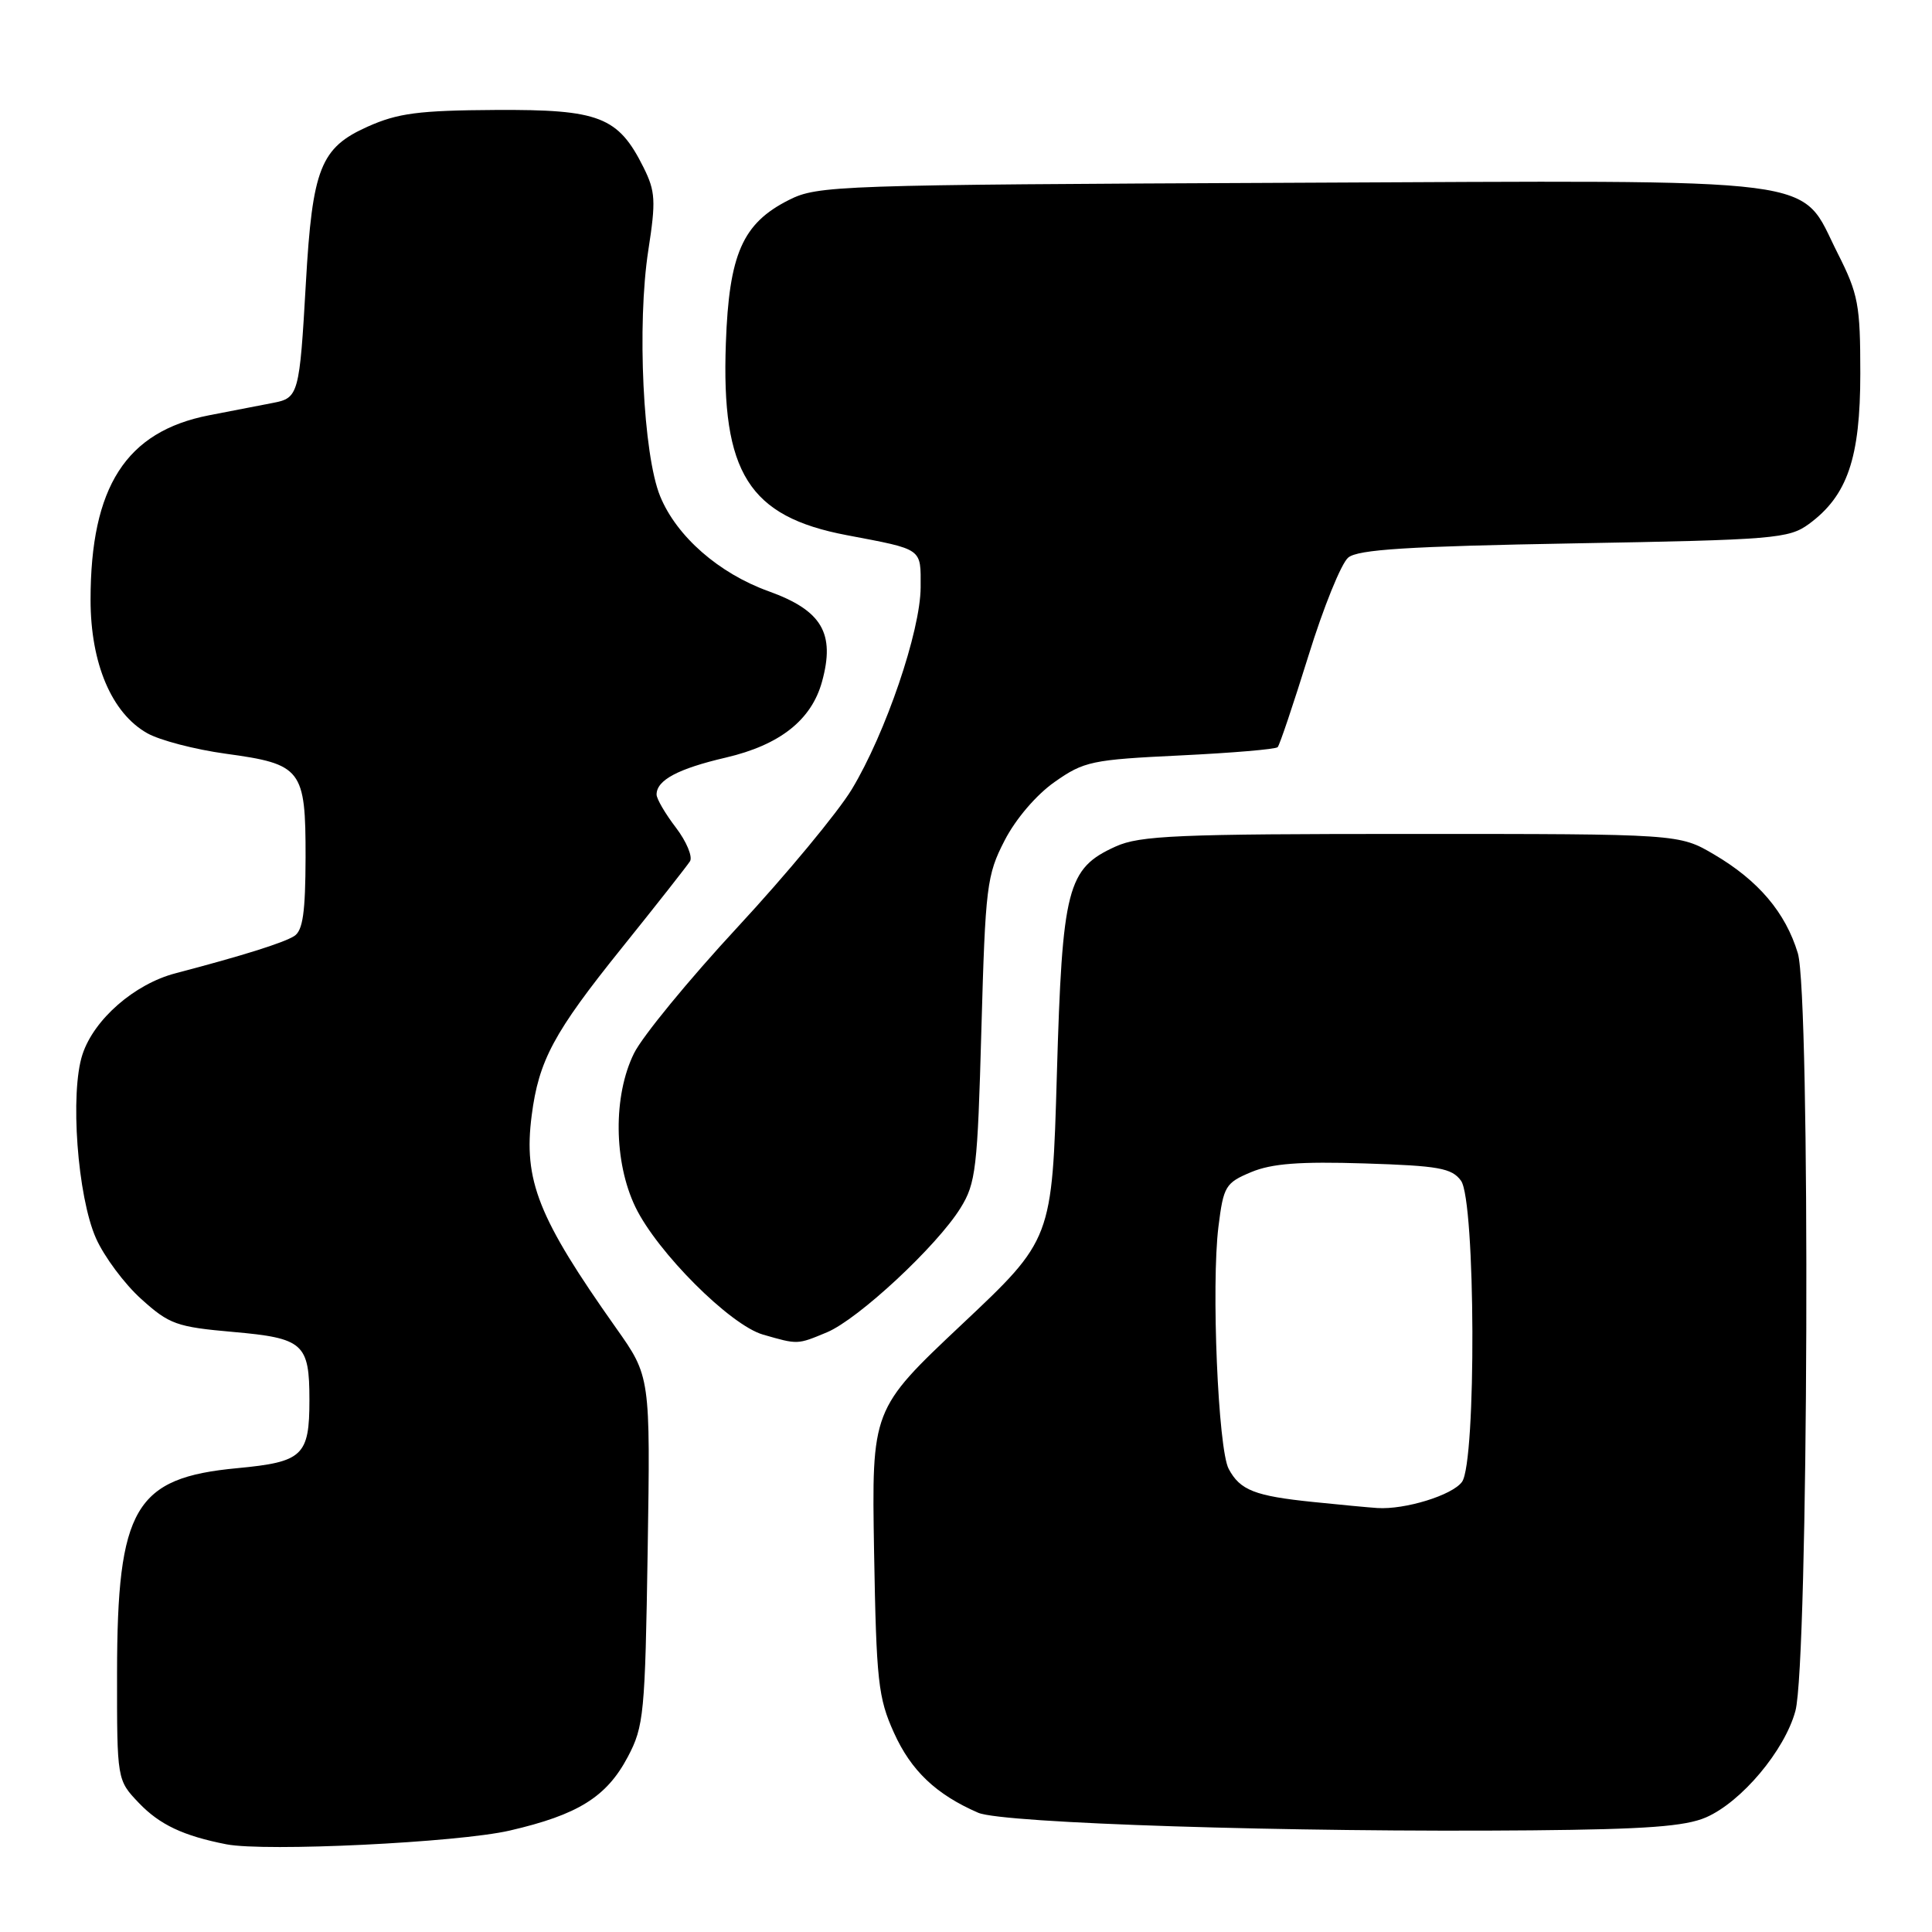 <?xml version="1.0" encoding="UTF-8" standalone="no"?>
<!DOCTYPE svg PUBLIC "-//W3C//DTD SVG 1.1//EN" "http://www.w3.org/Graphics/SVG/1.1/DTD/svg11.dtd" >
<svg xmlns="http://www.w3.org/2000/svg" xmlns:xlink="http://www.w3.org/1999/xlink" version="1.1" viewBox="0 0 256 256">
 <g >
 <path fill="currentColor"
d=" M 67.54 242.56 C 76.58 240.47 80.38 238.11 83.19 232.79 C 85.32 228.76 85.48 227.11 85.82 205.45 C 86.18 182.39 86.18 182.39 81.62 175.95 C 71.30 161.35 69.34 156.42 70.45 147.81 C 71.39 140.51 73.38 136.81 82.38 125.62 C 86.98 119.90 91.05 114.72 91.43 114.12 C 91.80 113.51 90.96 111.50 89.56 109.66 C 88.15 107.82 87.00 105.85 87.00 105.28 C 87.00 103.37 89.84 101.86 96.19 100.38 C 103.34 98.71 107.52 95.41 108.92 90.33 C 110.69 83.91 108.91 80.89 101.86 78.35 C 95.26 75.98 89.66 71.08 87.48 65.77 C 85.21 60.26 84.38 43.00 85.91 33.13 C 86.92 26.62 86.85 25.36 85.28 22.20 C 81.92 15.46 79.44 14.49 65.68 14.57 C 55.49 14.63 52.72 14.99 48.72 16.78 C 42.47 19.57 41.39 22.31 40.53 37.50 C 39.69 52.25 39.56 52.74 36.20 53.38 C 34.72 53.67 30.89 54.41 27.69 55.03 C 16.70 57.18 12.00 64.49 12.00 79.47 C 12.00 87.90 14.79 94.49 19.50 97.15 C 21.15 98.09 25.83 99.31 29.90 99.87 C 40.00 101.25 40.50 101.90 40.49 113.59 C 40.47 120.89 40.13 123.31 38.99 124.03 C 37.55 124.94 32.15 126.63 23.24 128.97 C 17.82 130.39 12.46 135.06 10.93 139.71 C 9.25 144.79 10.26 158.55 12.72 164.08 C 13.80 166.51 16.50 170.14 18.72 172.13 C 22.43 175.48 23.40 175.83 30.90 176.49 C 40.21 177.31 41.00 178.02 41.00 185.50 C 41.00 192.90 40.13 193.72 31.44 194.54 C 17.86 195.81 15.53 199.79 15.51 221.68 C 15.50 235.86 15.50 235.86 18.41 238.91 C 21.17 241.79 24.29 243.26 30.00 244.38 C 35.14 245.38 60.66 244.15 67.54 242.56 Z  M 226.06 240.81 C 230.76 238.76 236.48 231.95 237.90 226.71 C 239.63 220.33 239.91 131.87 238.22 126.30 C 236.59 120.91 232.99 116.67 227.14 113.23 C 222.50 110.50 222.50 110.50 187.00 110.50 C 155.96 110.50 151.04 110.71 147.82 112.17 C 141.40 115.08 140.76 117.59 140.04 142.36 C 139.41 164.23 139.41 164.23 127.45 175.49 C 115.50 186.75 115.50 186.75 115.82 205.62 C 116.12 222.77 116.36 224.97 118.45 229.59 C 120.72 234.63 124.04 237.78 129.62 240.20 C 132.87 241.60 171.10 242.82 203.00 242.53 C 218.09 242.39 223.30 242.01 226.06 240.81 Z  M 109.57 176.54 C 113.73 174.80 124.15 165.11 127.27 160.07 C 129.31 156.79 129.53 154.86 130.04 136.37 C 130.57 117.43 130.75 115.96 133.11 111.38 C 134.57 108.53 137.32 105.31 139.75 103.61 C 143.63 100.88 144.68 100.66 156.37 100.10 C 163.23 99.77 169.05 99.28 169.30 99.00 C 169.56 98.72 171.39 93.27 173.38 86.88 C 175.36 80.48 177.73 74.63 178.65 73.88 C 179.93 72.81 186.61 72.39 208.58 72.00 C 235.14 71.53 237.02 71.37 239.68 69.44 C 244.79 65.69 246.50 60.71 246.50 49.50 C 246.50 40.38 246.24 38.98 243.50 33.56 C 238.29 23.26 243.31 23.90 171.00 24.22 C 110.79 24.49 108.35 24.57 104.53 26.50 C 98.39 29.59 96.60 33.66 96.18 45.49 C 95.56 62.64 99.22 68.45 112.19 70.91 C 122.38 72.85 122.00 72.58 121.99 77.82 C 121.97 83.61 117.34 97.19 112.86 104.60 C 111.01 107.65 104.22 115.85 97.76 122.82 C 91.30 129.79 85.11 137.33 84.01 139.57 C 81.23 145.19 81.31 153.94 84.19 159.93 C 87.07 165.91 96.75 175.59 101.10 176.84 C 105.75 178.18 105.63 178.18 109.57 176.54 Z  M 174.00 199.02 C 166.28 198.23 164.32 197.47 162.81 194.64 C 161.40 192.02 160.49 170.27 161.45 162.54 C 162.12 157.17 162.38 156.74 165.79 155.31 C 168.52 154.17 172.23 153.89 180.80 154.16 C 190.64 154.47 192.37 154.78 193.59 156.45 C 195.52 159.10 195.64 193.74 193.72 196.36 C 192.43 198.13 186.16 200.06 182.50 199.82 C 181.40 199.75 177.57 199.39 174.00 199.02 Z "/>
</g>
</svg>